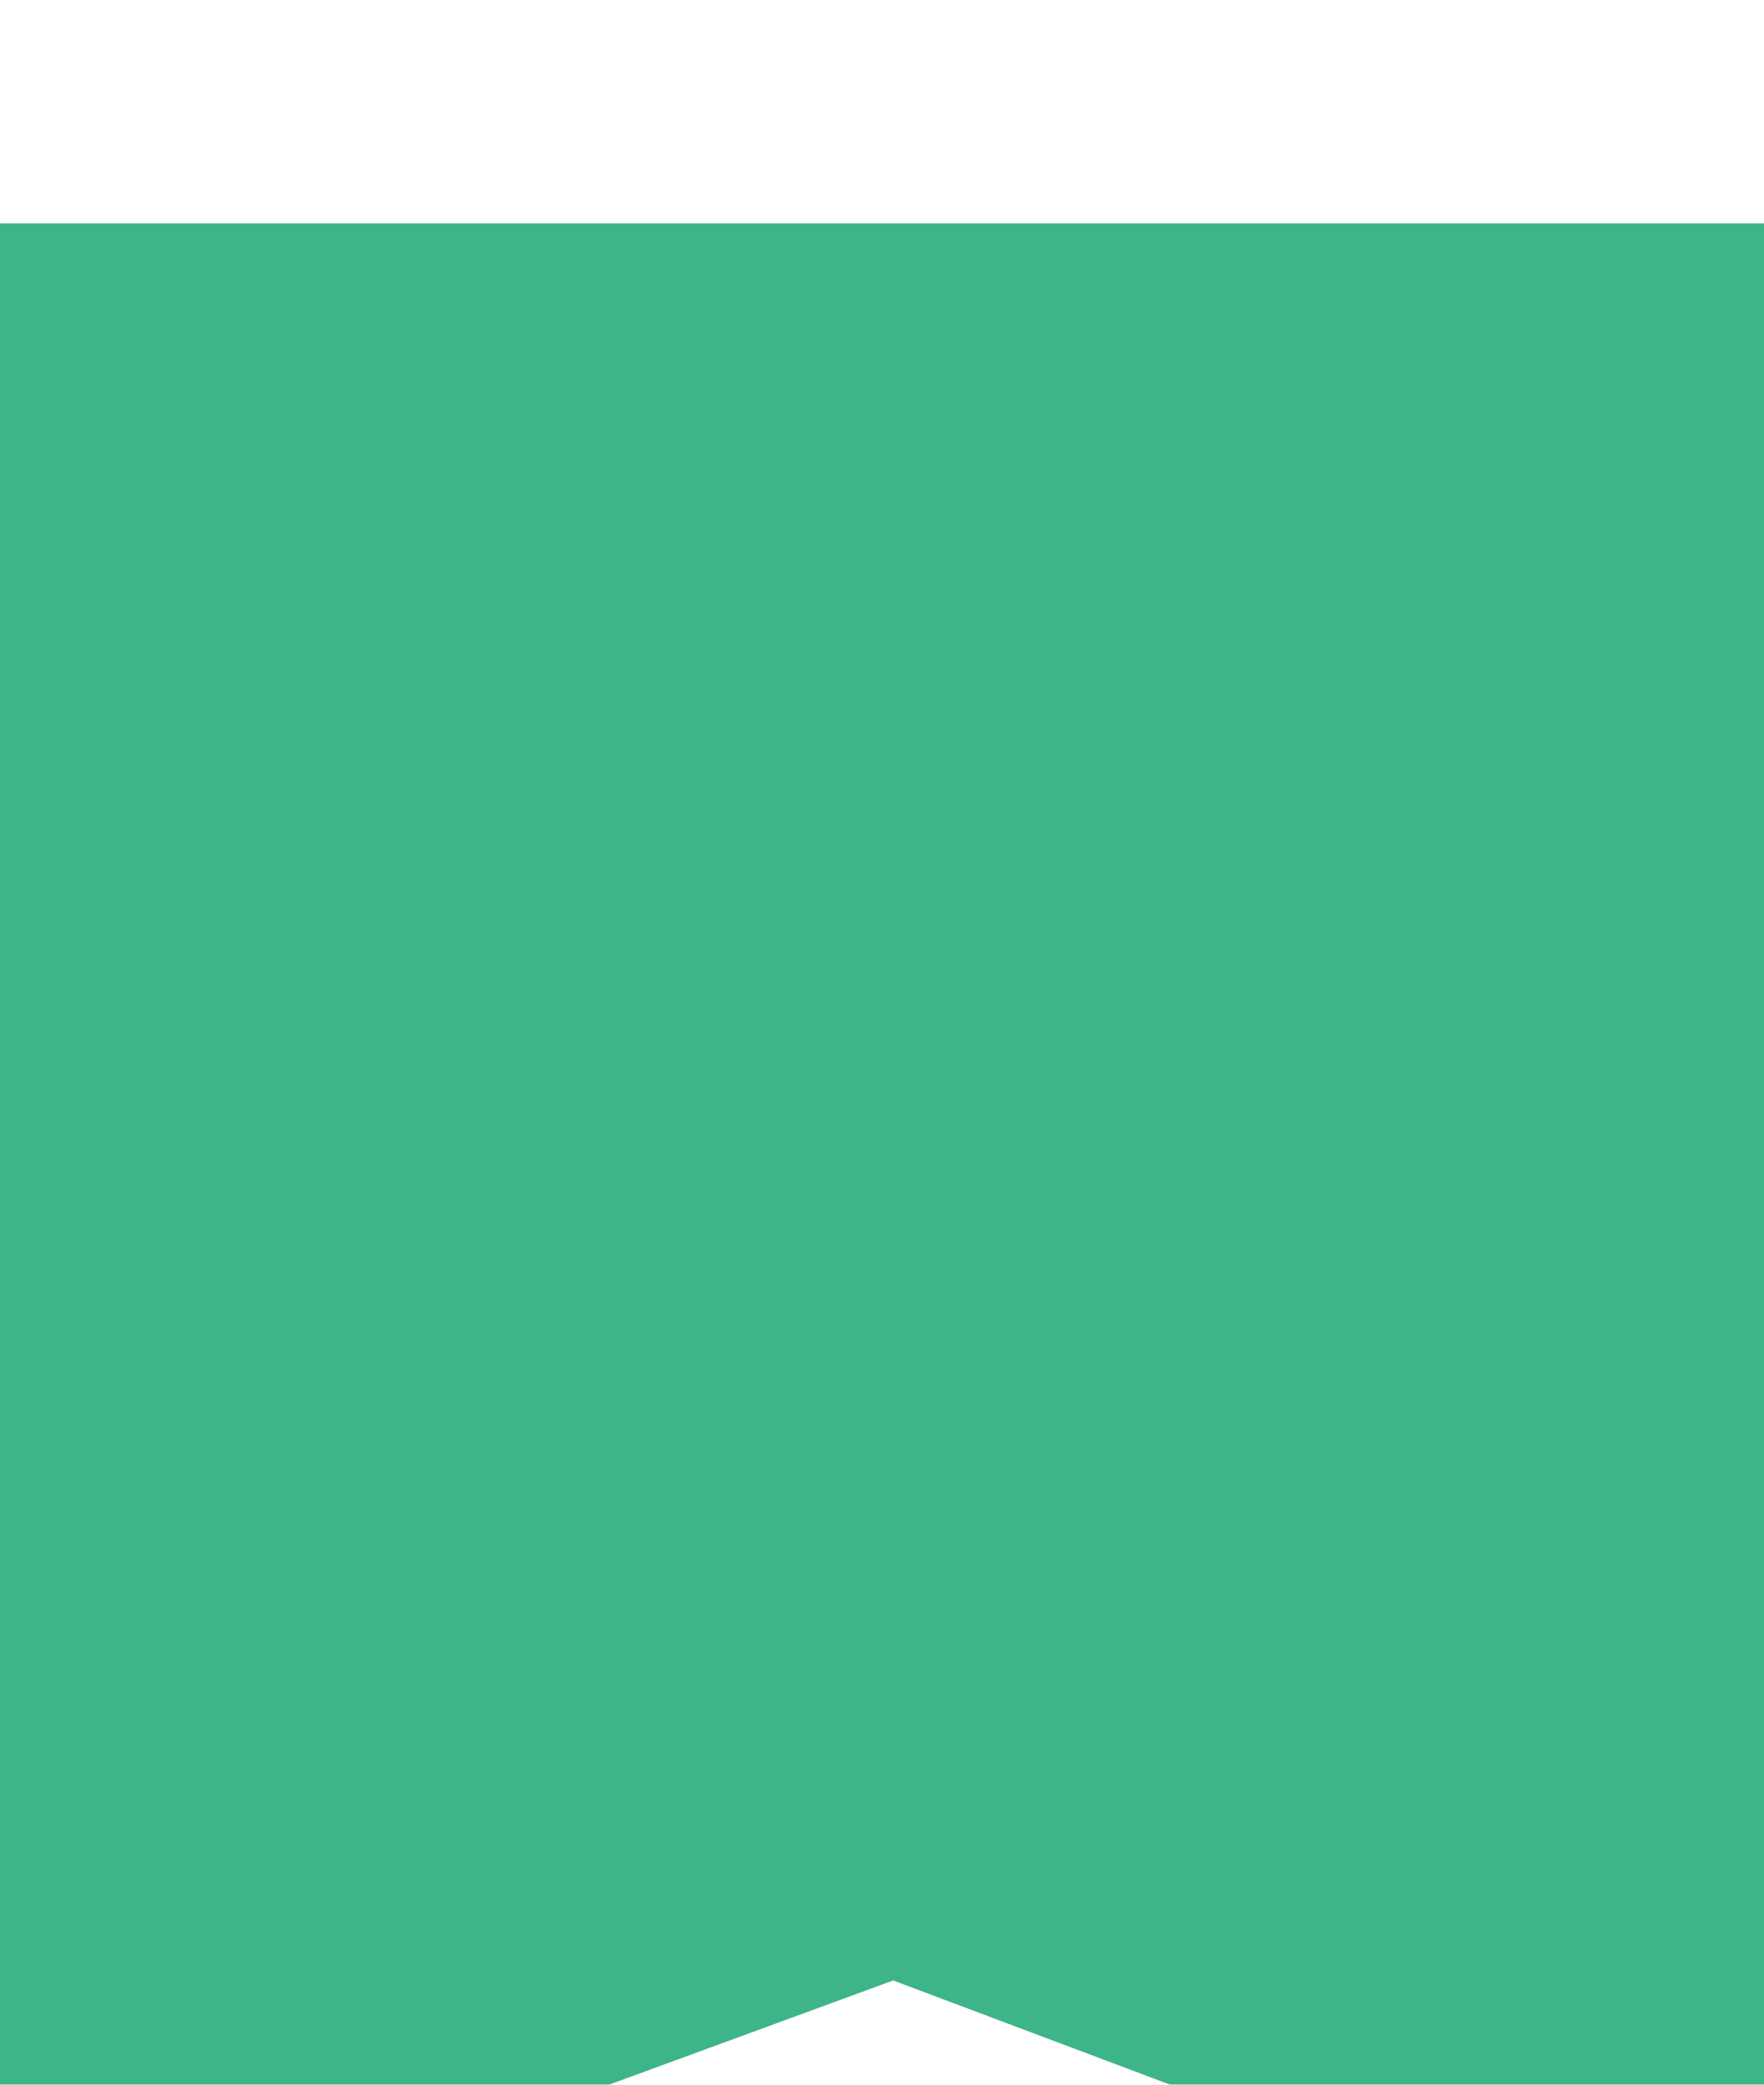 <svg xmlns="http://www.w3.org/2000/svg" fill="none" viewBox="2 0 23.7 28">
<g filter="url(#filter0_d_2133_545)">
<path d="M2 0H25.7V28L14 23.6L2 28V0Z" fill="#3EB489"/>
</g>
<defs>
<filter id="filter0_d_2133_545" x="0" y="0" width="27.7" height="33" filterUnits="userSpaceOnUse" color-interpolation-filters="sRGB">
<feFlood flood-opacity="0" result="BackgroundImageFix"/>
<feColorMatrix in="SourceAlpha" type="matrix" values="0 0 0 0 0 0 0 0 0 0 0 0 0 0 0 0 0 0 127 0" result="hardAlpha"/>
<feOffset dy="3"/>
<feGaussianBlur stdDeviation="1"/>
<feComposite in2="hardAlpha" operator="out"/>
<feColorMatrix type="matrix" values="0 0 0 0 0 0 0 0 0 0 0 0 0 0 0 0 0 0 0.08 0"/>
<feBlend mode="normal" in2="BackgroundImageFix" result="effect1_dropShadow_2133_545"/>
<feBlend mode="normal" in="SourceGraphic" in2="effect1_dropShadow_2133_545" result="shape"/>
</filter>
</defs>
</svg>